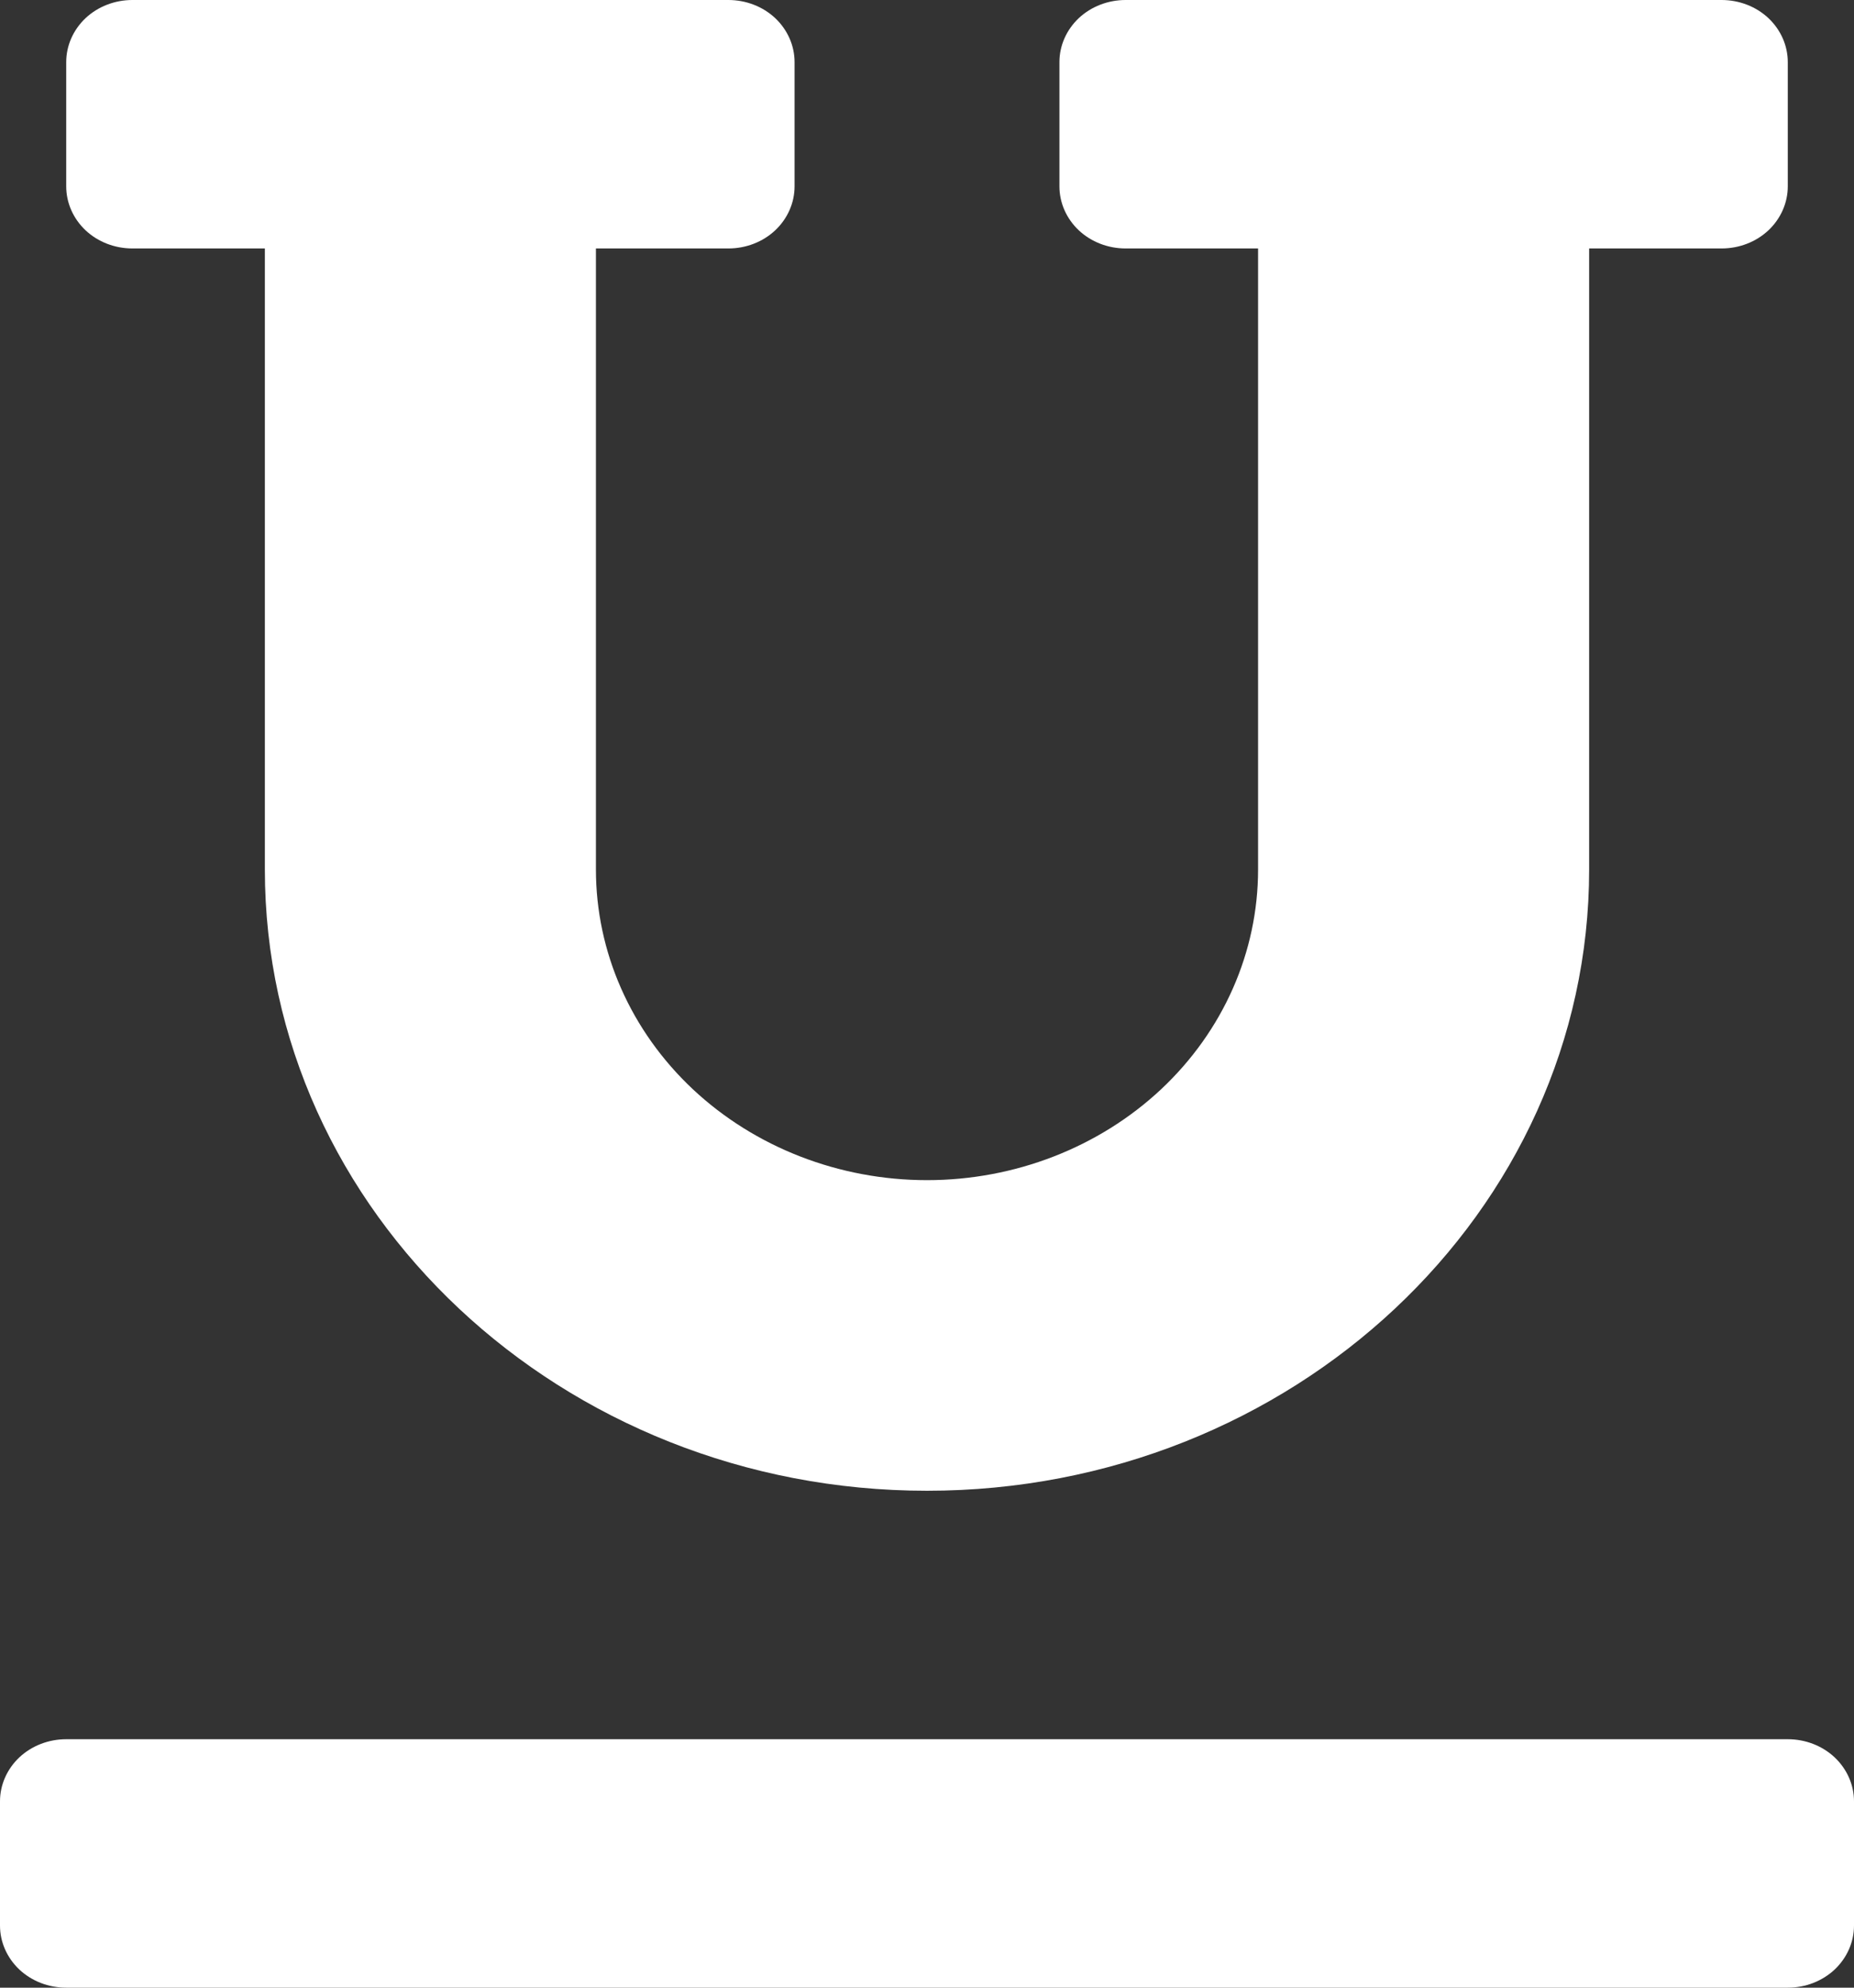 <svg width="14" height="15" viewBox="0 0 14 15" fill="none" xmlns="http://www.w3.org/2000/svg">
<rect x="0" y="0" width="14" height="15" fill="#333333" stroke="none"/>
<path d="M1 1.875H2V6.562C2 9.147 4.243 11.25 7 11.25C9.757 11.25 12 9.147 12 6.562V1.875H13C13.133 1.875 13.26 1.826 13.354 1.738C13.447 1.65 13.5 1.531 13.5 1.406V0.469C13.5 0.344 13.447 0.225 13.354 0.137C13.26 0.049 13.133 0 13 0H8.5C8.367 0 8.24 0.049 8.146 0.137C8.053 0.225 8 0.344 8 0.469V1.406C8 1.531 8.053 1.65 8.146 1.738C8.24 1.826 8.367 1.875 8.5 1.875H9.5V6.562C9.5 7.184 9.237 7.78 8.768 8.22C8.299 8.659 7.663 8.906 7 8.906C6.337 8.906 5.701 8.659 5.232 8.22C4.763 7.78 4.5 7.184 4.5 6.562V1.875H5.5C5.633 1.875 5.76 1.826 5.854 1.738C5.947 1.65 6 1.531 6 1.406V0.469C6 0.344 5.947 0.225 5.854 0.137C5.76 0.049 5.633 0 5.5 0H1C0.867 0 0.74 0.049 0.646 0.137C0.553 0.225 0.5 0.344 0.5 0.469V1.406C0.5 1.531 0.553 1.65 0.646 1.738C0.74 1.826 0.867 1.875 1 1.875ZM13.5 13.125H0.5C0.367 13.125 0.24 13.174 0.146 13.262C0.053 13.35 0 13.469 0 13.594L0 14.531C0 14.656 0.053 14.775 0.146 14.863C0.24 14.951 0.367 15 0.5 15H13.5C13.633 15 13.76 14.951 13.854 14.863C13.947 14.775 14 14.656 14 14.531V13.594C14 13.469 13.947 13.35 13.854 13.262C13.76 13.174 13.633 13.125 13.5 13.125Z" fill="white"/>
</svg>
